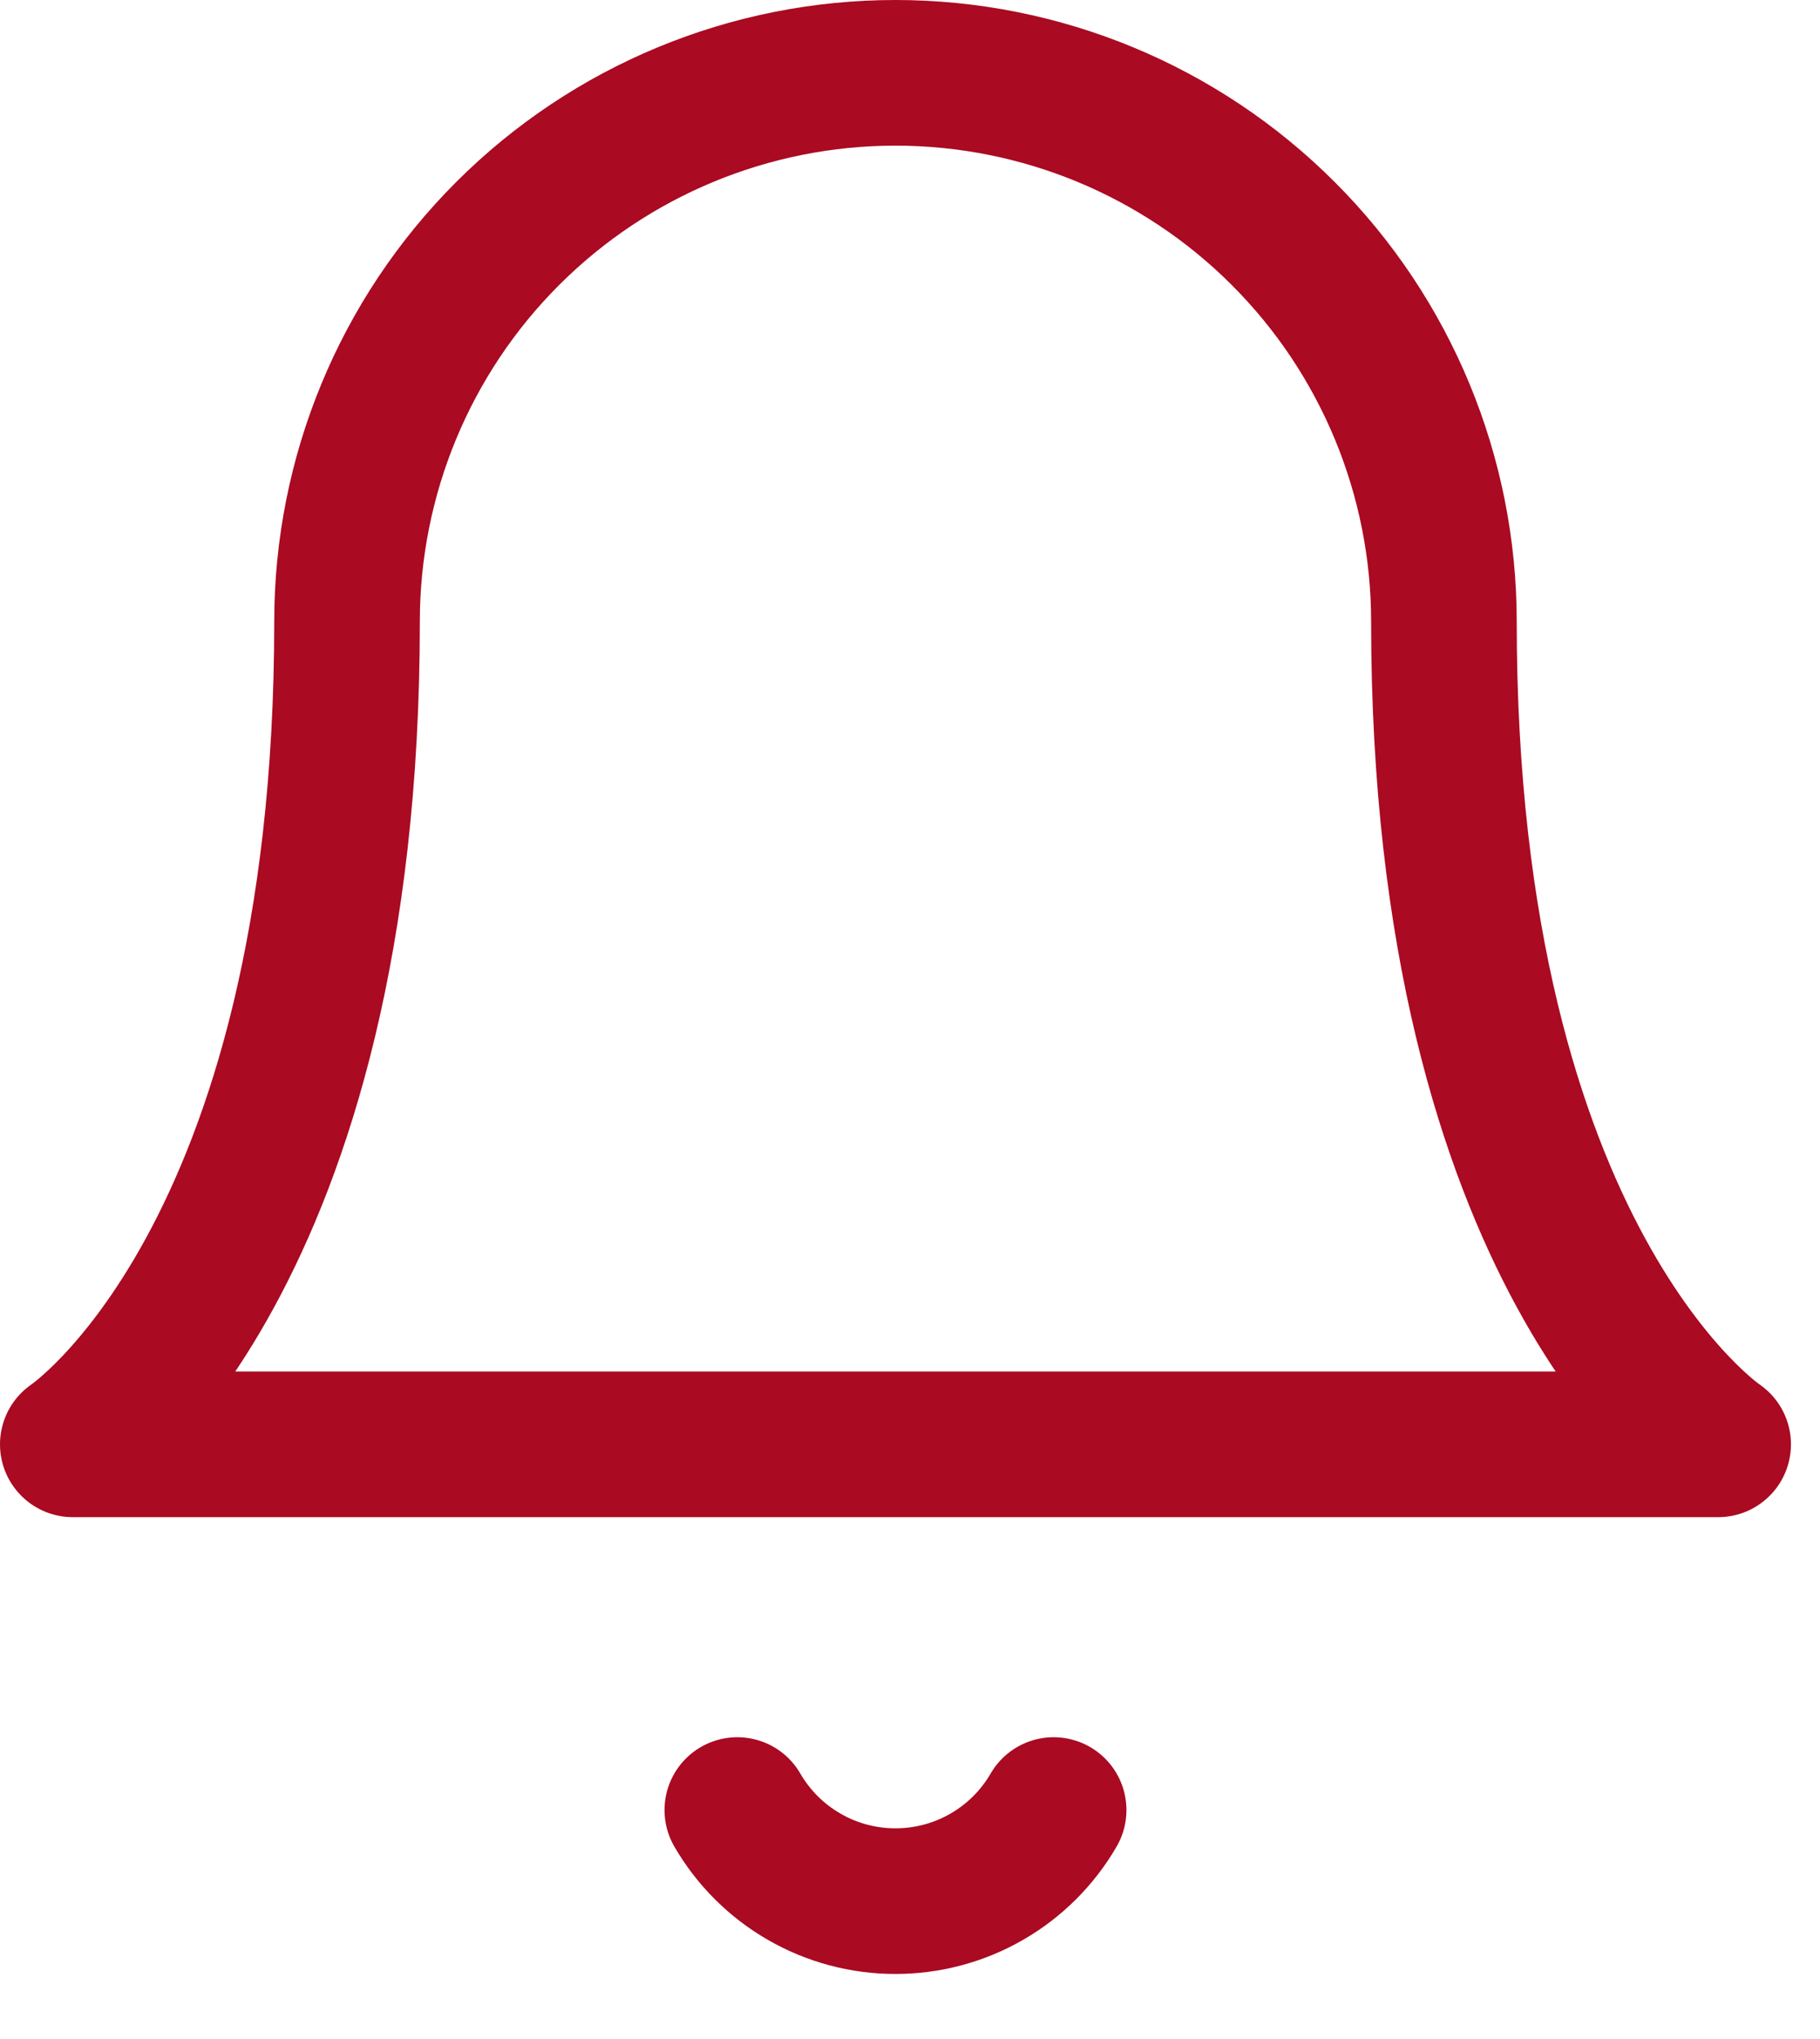 <svg width="25" height="28" viewBox="0 0 25 28" fill="none" xmlns="http://www.w3.org/2000/svg">
<path d="M19.834 8.534C19.834 6.536 19.04 4.619 17.627 3.207C16.215 1.794 14.298 1 12.3 1C10.302 1 8.386 1.794 6.973 3.207C5.56 4.619 4.767 6.536 4.767 8.534C4.767 17.323 1 19.834 1 19.834H23.601C23.601 19.834 19.834 17.323 19.834 8.534Z" stroke="#AA0A22" stroke-width="2" stroke-linecap="round" stroke-linejoin="round"/>
<path d="M14.473 24.856C14.252 25.237 13.935 25.553 13.554 25.772C13.172 25.992 12.74 26.107 12.3 26.107C11.86 26.107 11.428 25.992 11.047 25.772C10.666 25.553 10.349 25.237 10.128 24.856" stroke="#AA0A22" stroke-width="2" stroke-linecap="round" stroke-linejoin="round"/>
</svg>
